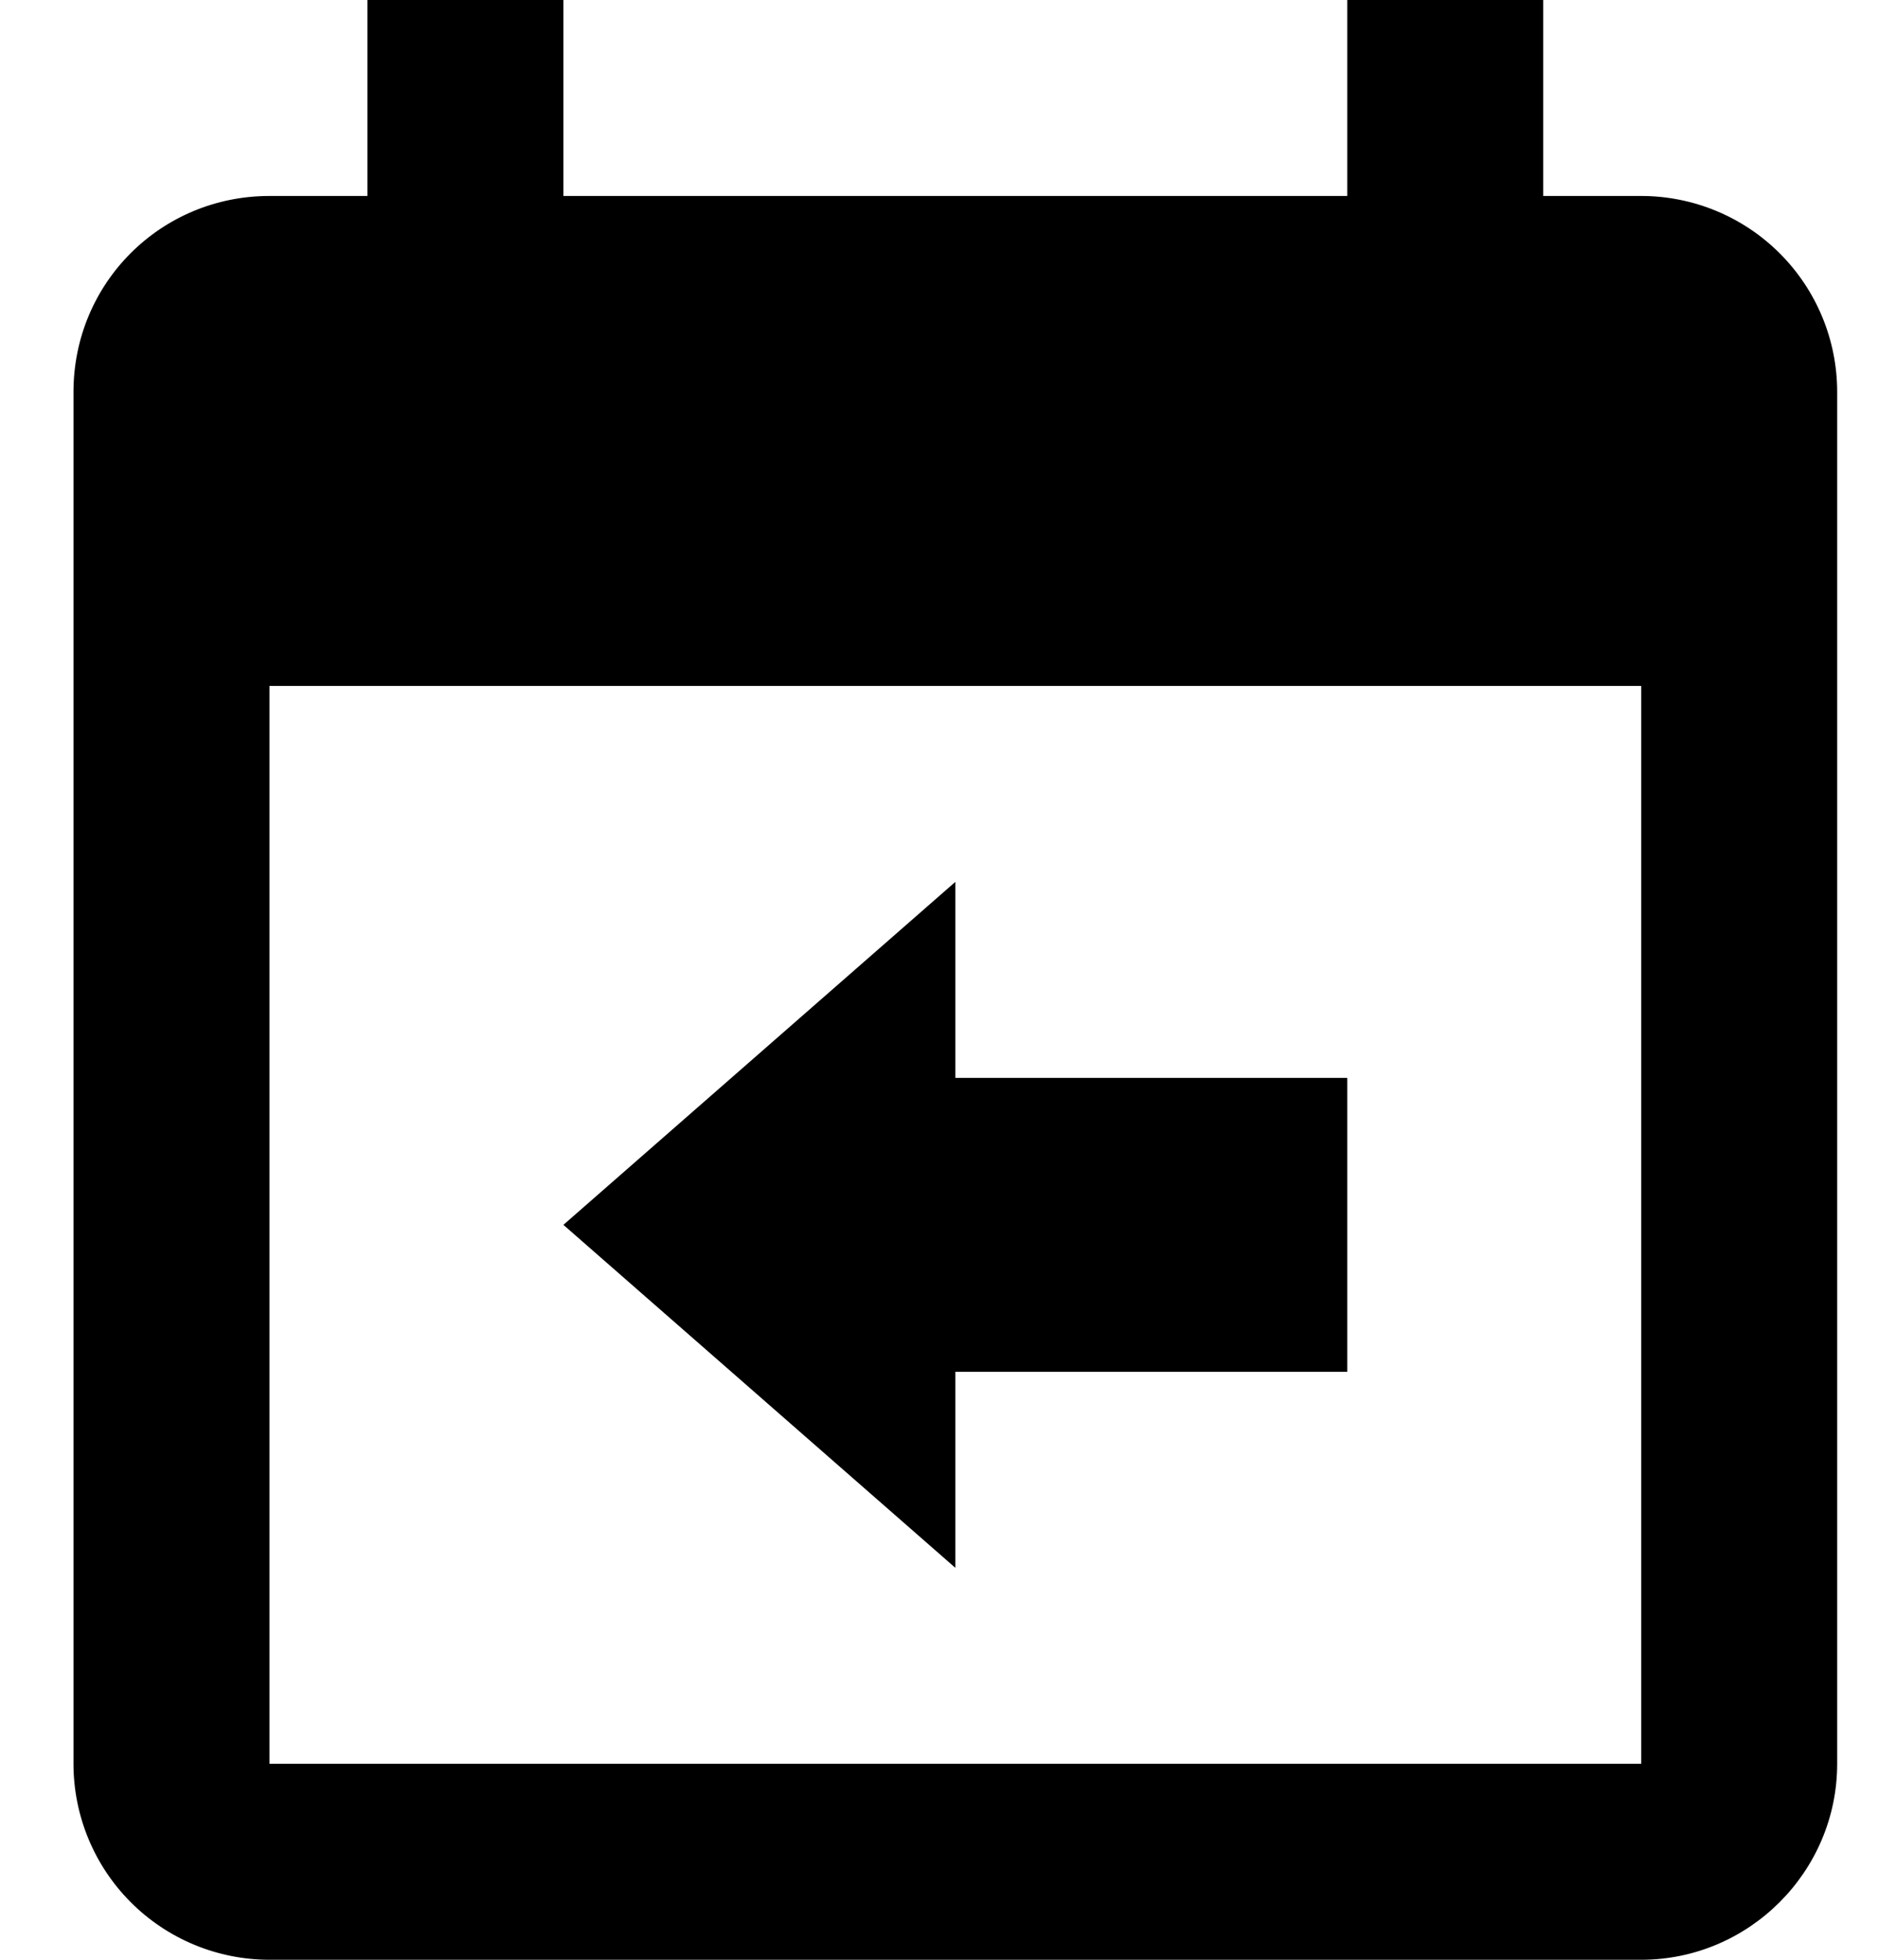 <svg width="23" height="24" viewBox="0 0 23 24" fill="none" xmlns="http://www.w3.org/2000/svg">
    <path
        d="M20.1 2.4H18.9V0H16.5V2.4H6.9V0H4.5V2.4H3.3C1.968 2.4 0.9 3.468 0.9 4.8V21.6C0.9 22.236 1.153 22.847 1.603 23.297C2.053 23.747 2.664 24 3.3 24H20.1C21.42 24 22.5 22.92 22.5 21.6V4.8C22.5 4.163 22.247 3.553 21.797 3.103C21.347 2.653 20.737 2.4 20.1 2.4ZM20.1 21.6H3.3V8.4H20.1V21.6ZM11.7 10.8V13.2H16.5V16.8H11.7V19.2L6.9 15L11.7 10.8Z"
        fill="black" />
</svg>